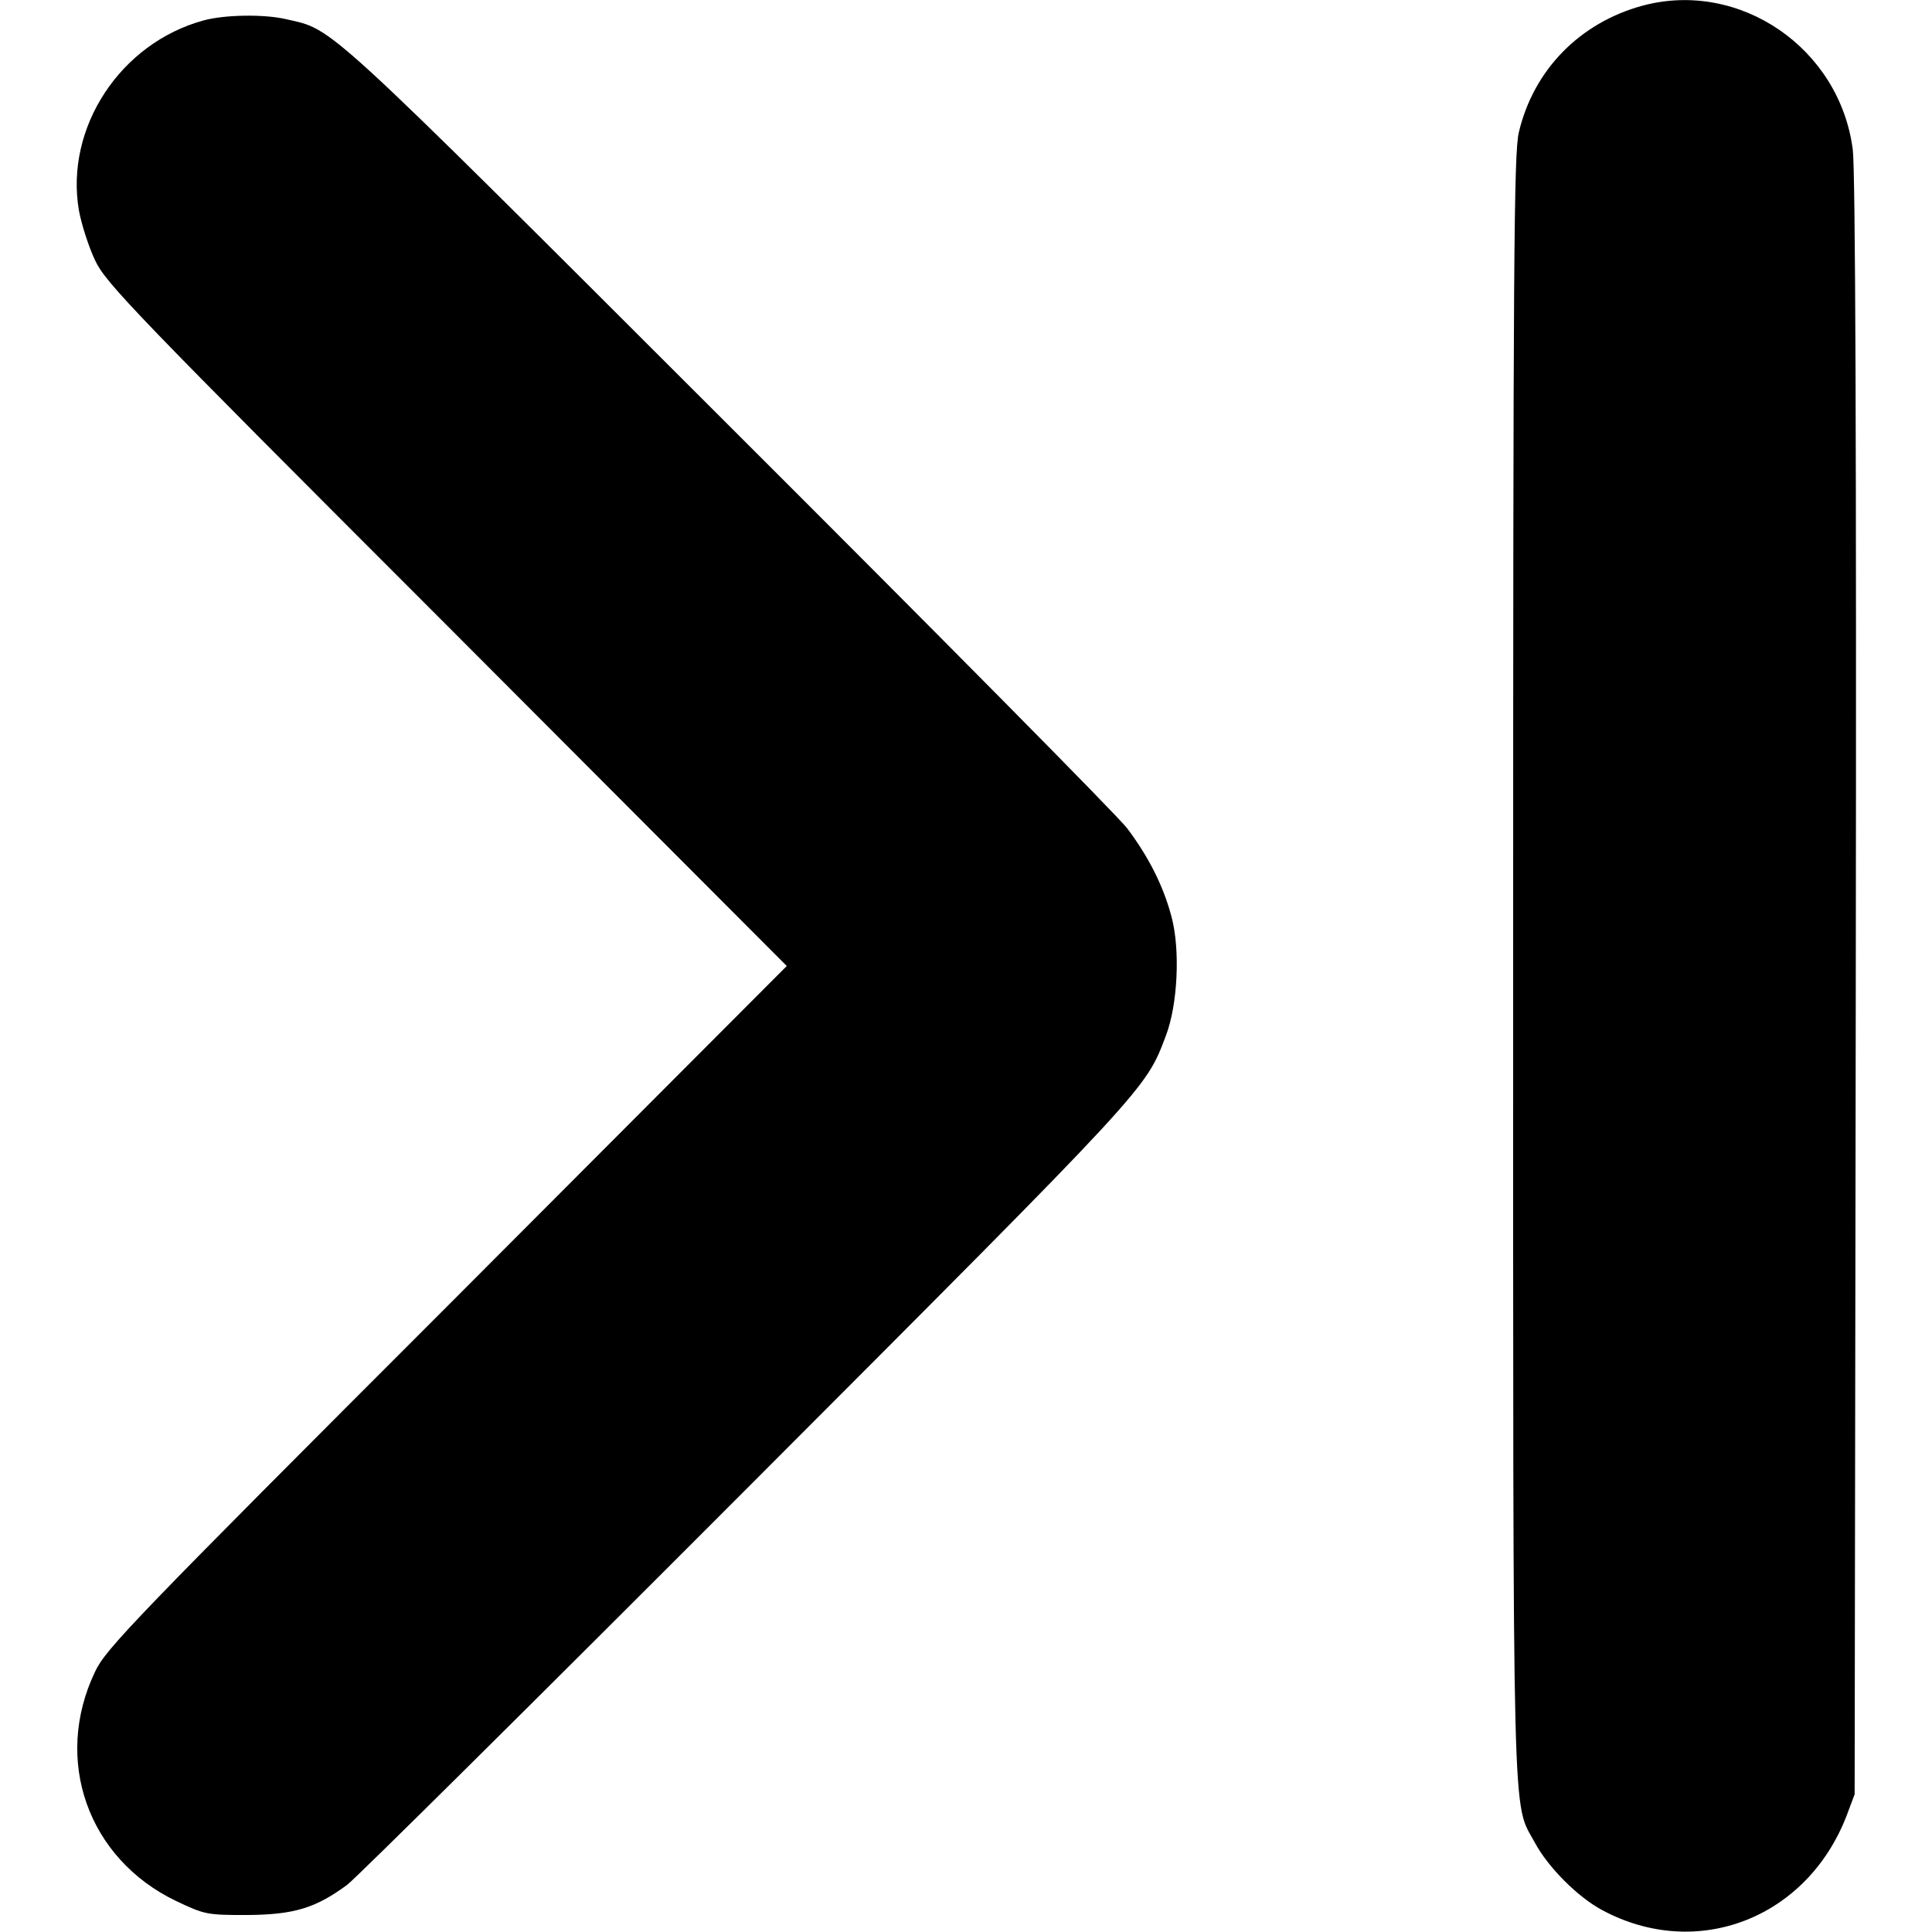 <?xml version="1.0" standalone="no"?>
<!DOCTYPE svg PUBLIC "-//W3C//DTD SVG 20010904//EN"
 "http://www.w3.org/TR/2001/REC-SVG-20010904/DTD/svg10.dtd">
<svg version="1.0" xmlns="http://www.w3.org/2000/svg"
 width="512pt" height="512pt" viewBox="0 0 512 512"
 preserveAspectRatio="xMidYMid meet">

<g transform="translate(0,512) scale(0.1,-0.1)"
fill="#000000" stroke="none">
<path d="M4353 5105 c-166 -45 -289 -170 -328 -336 -13 -56 -15 -330 -15
-2209 0 -2347 -3 -2211 58 -2324 35 -65 114 -144 178 -178 251 -135 543 -22
648 251 l21 56 3 2140 c2 1434 -1 2166 -8 2219 -35 269 -300 450 -557 381z"/>
<path d="M540 5066 c-221 -60 -368 -284 -331 -503 7 -38 26 -97 43 -133 28
-60 102 -137 932 -967 l901 -903 -901 -903 c-830 -830 -904 -907 -932 -967
-112 -234 -19 -496 215 -608 76 -36 81 -37 188 -37 124 1 181 18 265 80 25 19
502 492 1061 1052 1069 1071 1054 1054 1109 1199 31 82 38 226 15 313 -21 81
-60 159 -118 236 -25 33 -502 515 -1059 1071 -1083 1082 -1043 1044 -1169
1073 -59 14 -164 12 -219 -3z"/>
</g>
</svg>
